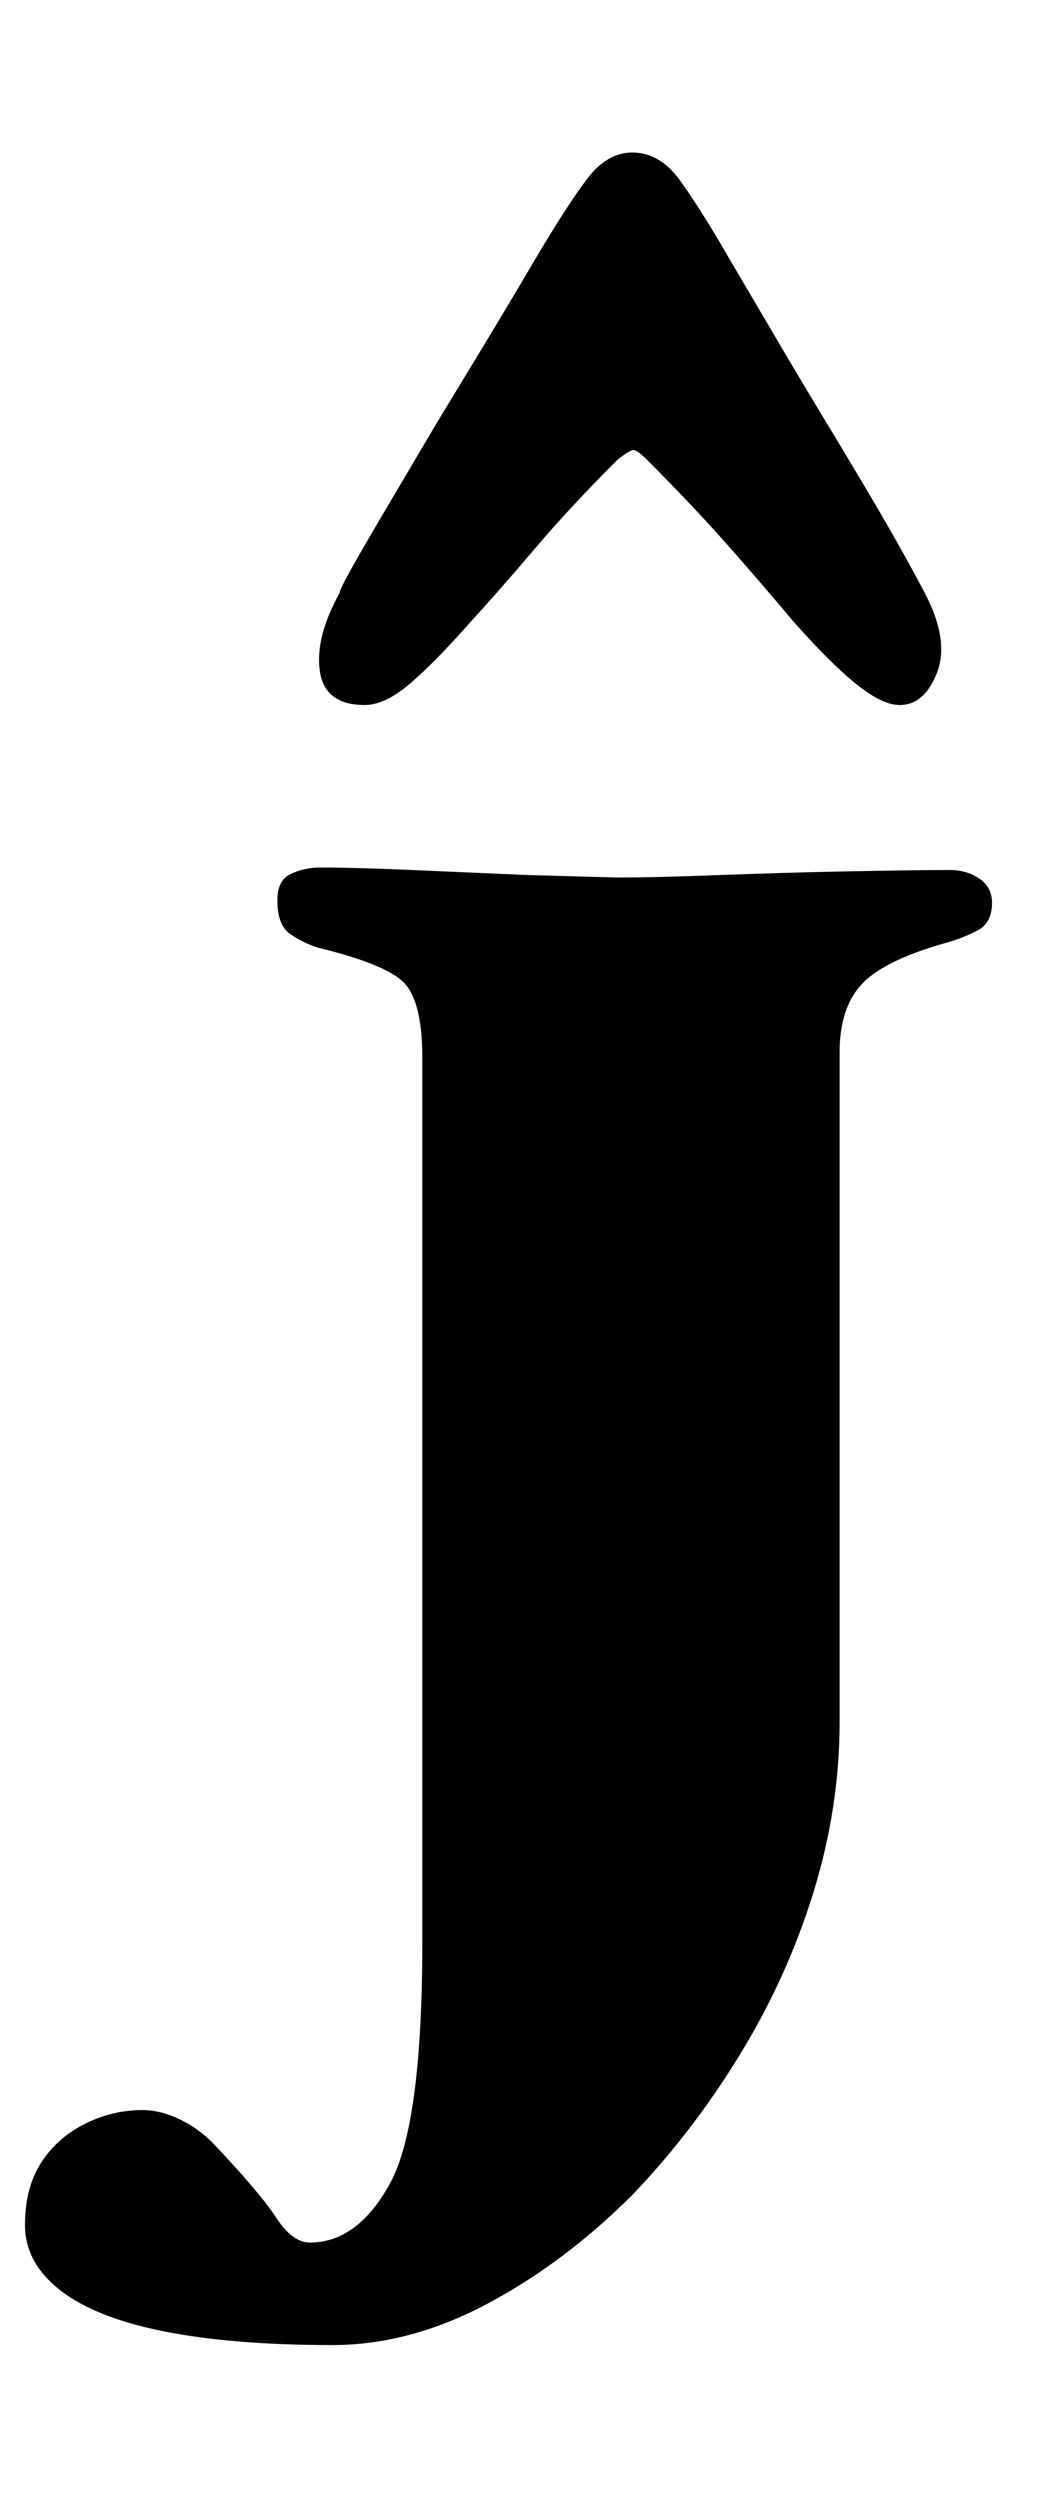 <?xml version="1.0" standalone="no"?>
<!DOCTYPE svg PUBLIC "-//W3C//DTD SVG 1.1//EN" "http://www.w3.org/Graphics/SVG/1.1/DTD/svg11.dtd" >
<svg xmlns="http://www.w3.org/2000/svg" xmlns:xlink="http://www.w3.org/1999/xlink" version="1.1" viewBox="-60 0 423 1000">
  <g transform="matrix(1 0 0 -1 0 800)">
   <path fill="currentColor"
d="M73 -138q-40 0 -67.5 5.5t-41.5 16.5t-14 26t6.5 25t17.5 15.5t23 5.5q7 0 14.5 -3.5t13.5 -9.5q19 -20 25.5 -30t13.5 -10q19 0 32 23.5t13 96.5v354q0 21 -6.5 29t-35.5 15q-6 2 -11 5.5t-5 13.5q0 8 5.5 10.5t11.5 2.5q14 0 37 -1l46 -2t36 -1q15 0 41.5 1t52.5 1.5
t39 0.5q7 0 12 -3.5t5 -9.5q0 -8 -5.5 -11t-12.5 -5q-25 -7 -34 -16.5t-9 -27.5v-268q0 -34 -10.5 -68t-29.5 -65t-43 -56q-27 -27 -58 -43.5t-62 -16.5zM193 739q-10 0 -18 -10.5t-21 -32.5q-10 -17 -20 -33.5l-20 -33t-19.5 -33t-18.5 -33.5q-10 -18 -8 -31.5t18 -13.5
q8 0 18 8.5t25 25.5q11 12 25 28.5t33 35.5q5 4 6.5 4t5.5 -4q19 -19 33.5 -35.5t24.5 -28.5q15 -17 25.5 -25.5t17.5 -8.5q10 0 15 13t-5 32q-9 17 -19 34t-20 33.5t-20 33.5l-20 34q-11 19 -19 30t-19 11z" />
  </g>

</svg>
